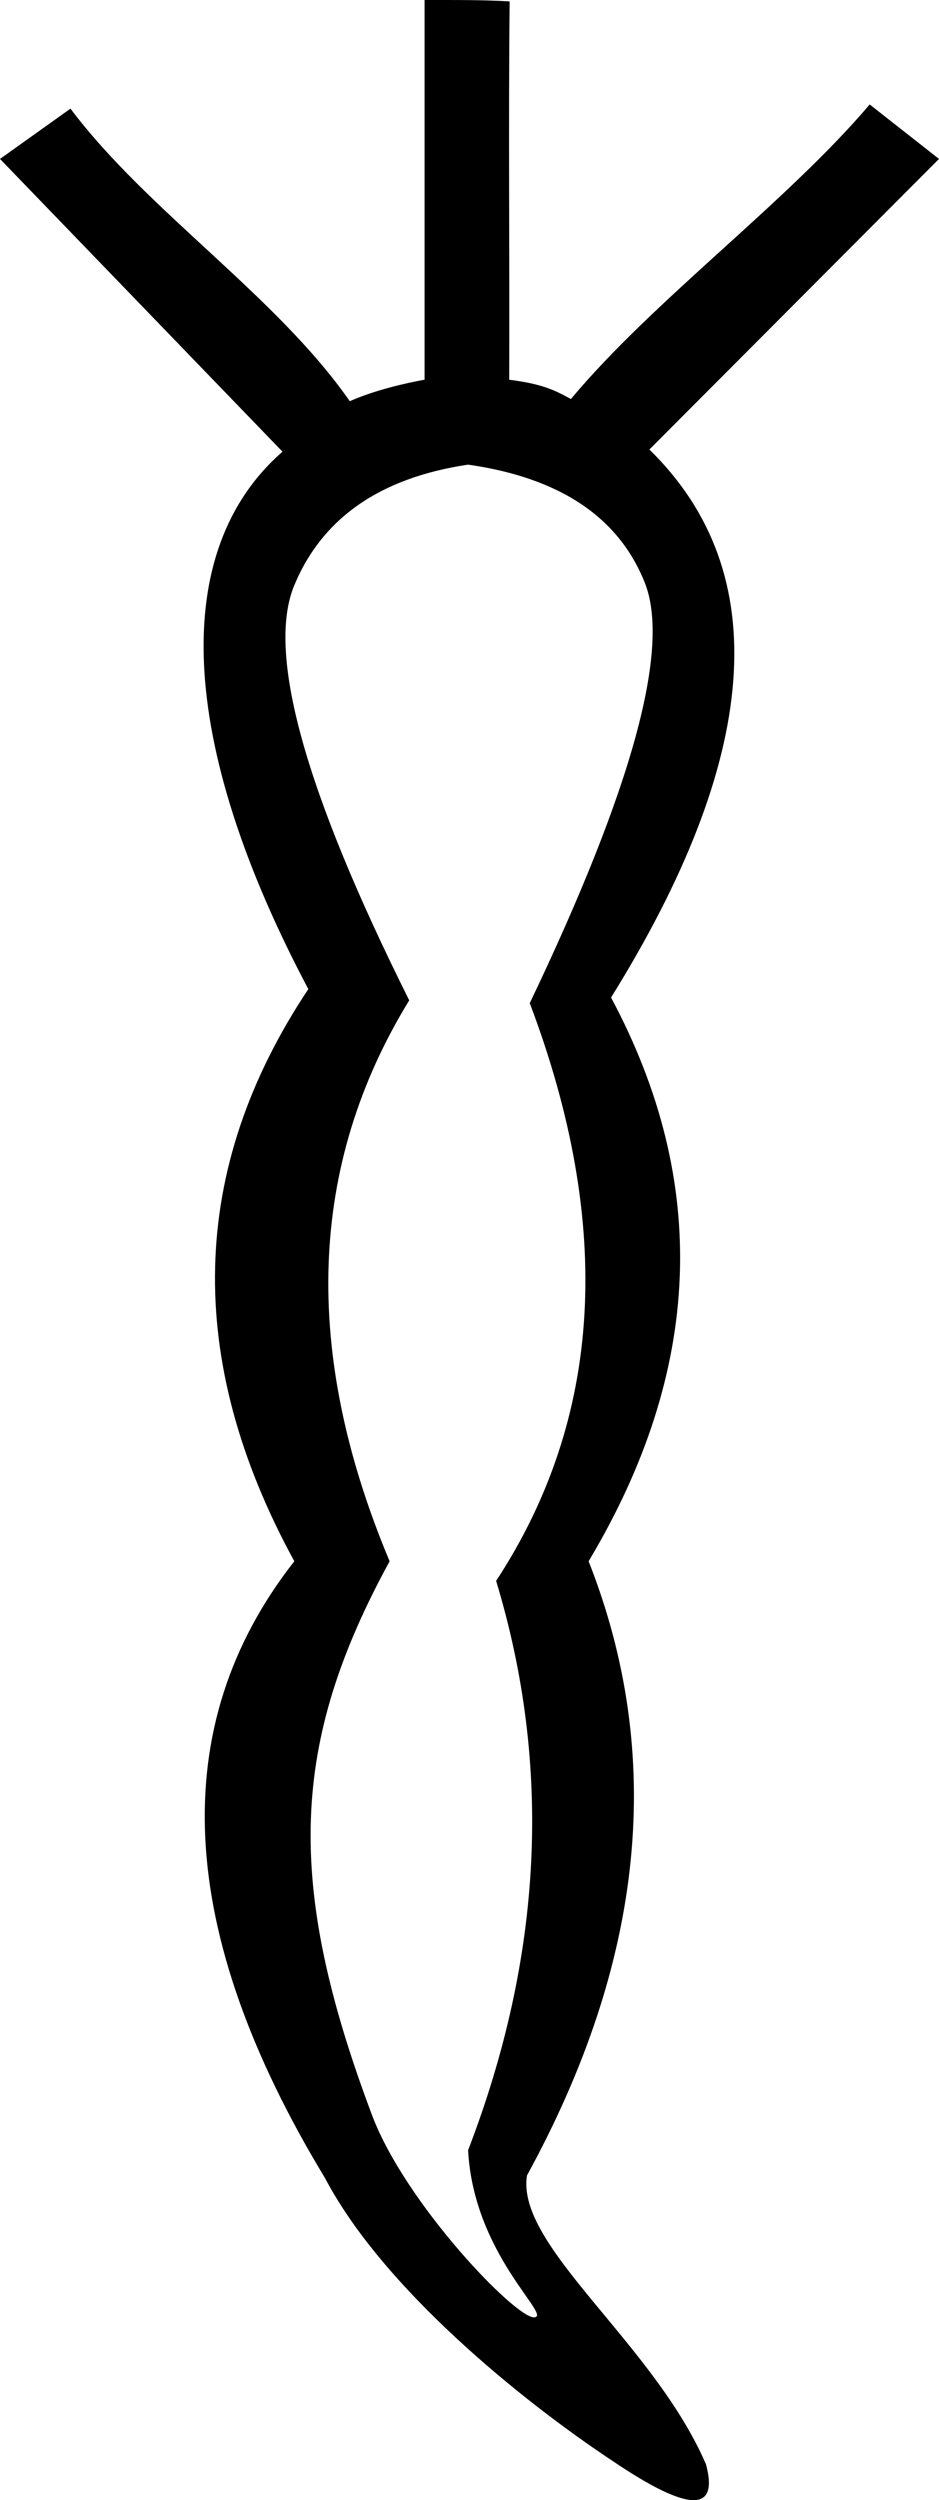 <?xml version="1.0" encoding="UTF-8" standalone="no"?>
<svg
   width="676.444"
   height="1800"
   version="1.1"
   id="svg1"
   xmlns="http://www.w3.org/2000/svg"
   xmlns:svg="http://www.w3.org/2000/svg">
  <defs
     id="defs1" />
  <path
     id="path1"
     style="fill:#000000;stroke:none;stroke-width:101.173"
     d="M 305.86,0.008 V 273.372 c -13.613,2.464 -35.469,7.367 -53.897,15.468 C 199.101,212.917 106.357,152.146 50.766,78.216 L 0,114.419 203.501,325.186 c -81.303,70.928 -75.616,209.235 18.614,386.927 -86.154,129.231 -89.52,266.538 -10.097,411.923 -92.885,118.462 -85.48,266.54 22.212,444.232 41.543,78.909 140.881,159.769 207.728,203.943 53.846,36.346 76.06,37.019 66.637,2.018 -37.692,-87.5 -137.057,-156.826 -128.98,-207.98 84.808,-154.808 99.617,-302.213 44.424,-442.213 C 506.155,986.728 511.539,851.44 440.193,718.171 546.539,547.21 559.374,413.104 467.812,323.631 L 676.444,114.419 626.52,75.213 C 566.288,146.115 470.921,215.89 411.275,287.285 400.492,281.474 391.598,276.465 366.835,273.404 367.175,182.602 366.2,91.792 367.139,0.994 346.725,-0.153 326.295,0.008 305.86,0.008 Z M 337.212,334.516 c 65.962,9.423 108.365,37.692 127.211,84.808 18.846,47.115 -8.751,148.077 -82.789,302.884 60.577,160.192 52.5,298.848 -24.231,415.964 40.385,133.269 33.655,269.904 -20.192,409.904 4.038,75.383 61.076,119.632 47.615,120.306 -13.462,0.673 -92.864,-81.961 -116.81,-145.567 -63.009,-167.368 -58.688,-268.202 12.658,-398.779 C 217.405,973.267 222.116,838.651 294.808,720.19 219.424,569.421 191.827,469.804 212.019,421.342 c 20.192,-48.462 61.924,-77.403 125.193,-86.826 z" />
</svg>
